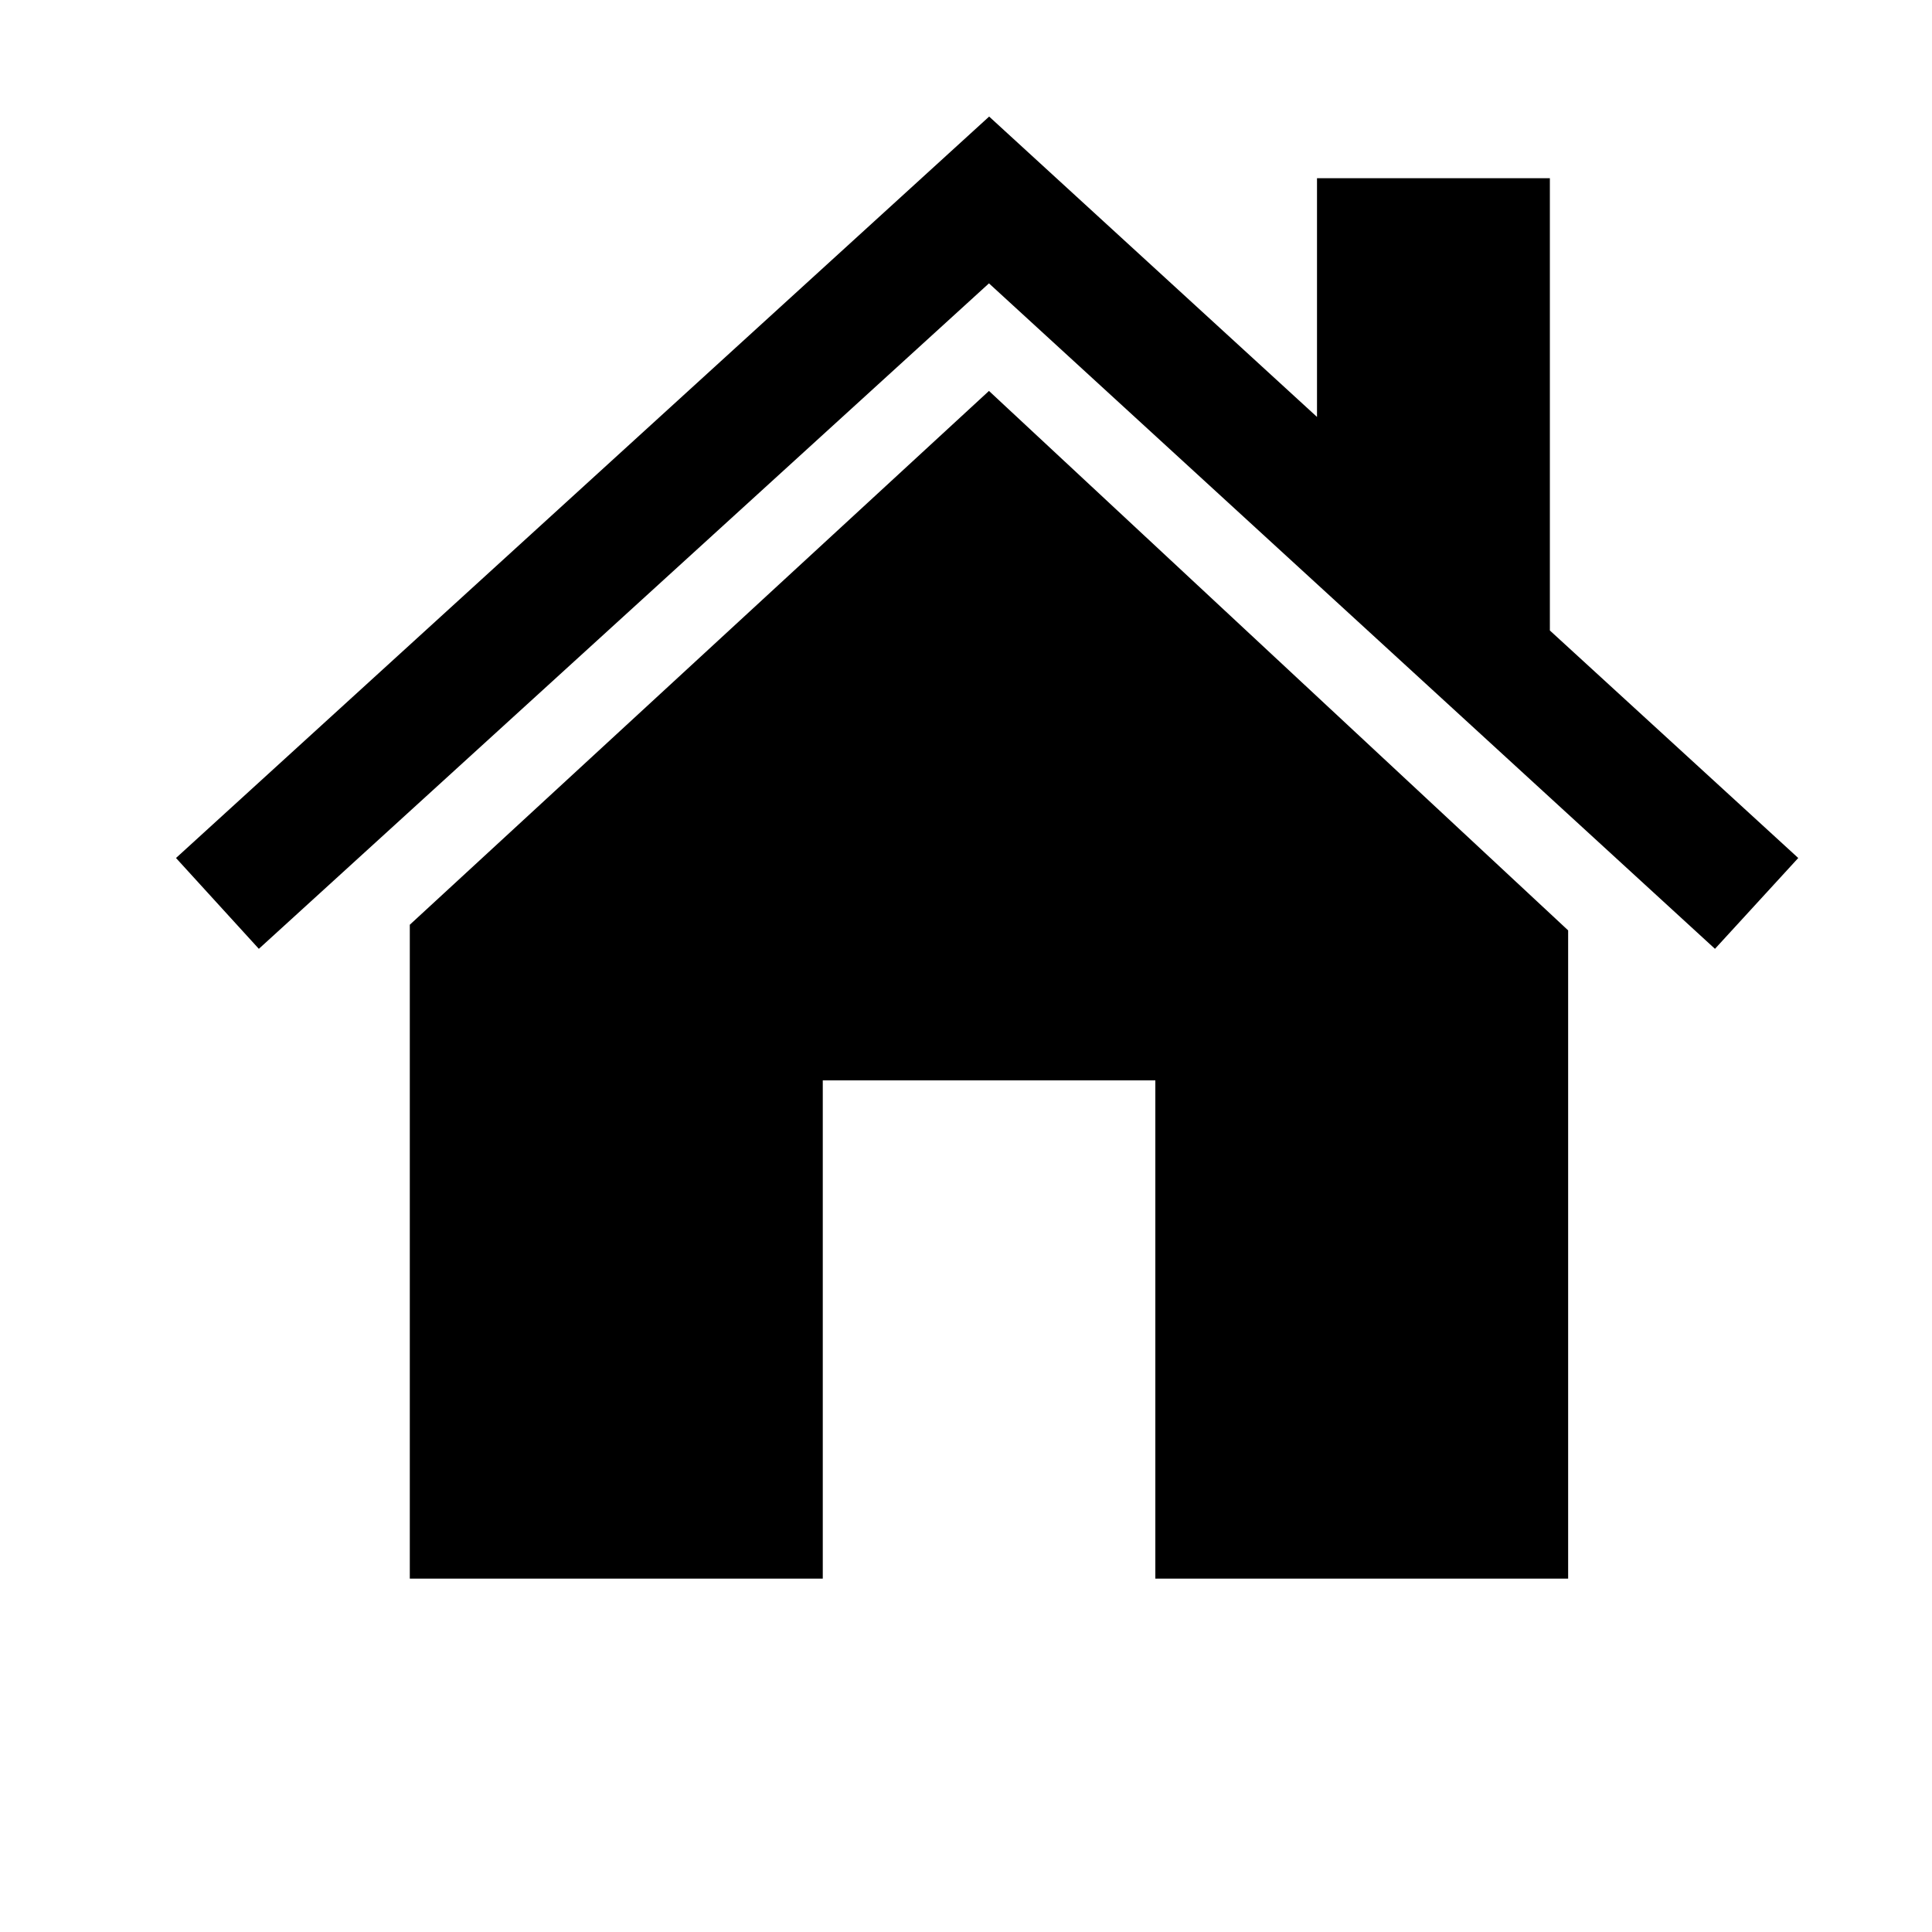 <svg viewBox="5.0 10.0 90.0 90.0">
    <path d="m24.09 53.078v30.461h19.238v-23.211h15.492v23.211h19.23v-30.199l-26.98-25.129z" />
    <path d="m77.199 18.301h-10.848v11.121l-15.273-13.992-37.879 34.539 3.859 4.231 34.012-31 33.82 31 3.879-4.231-11.57-10.598z" />
</svg>
